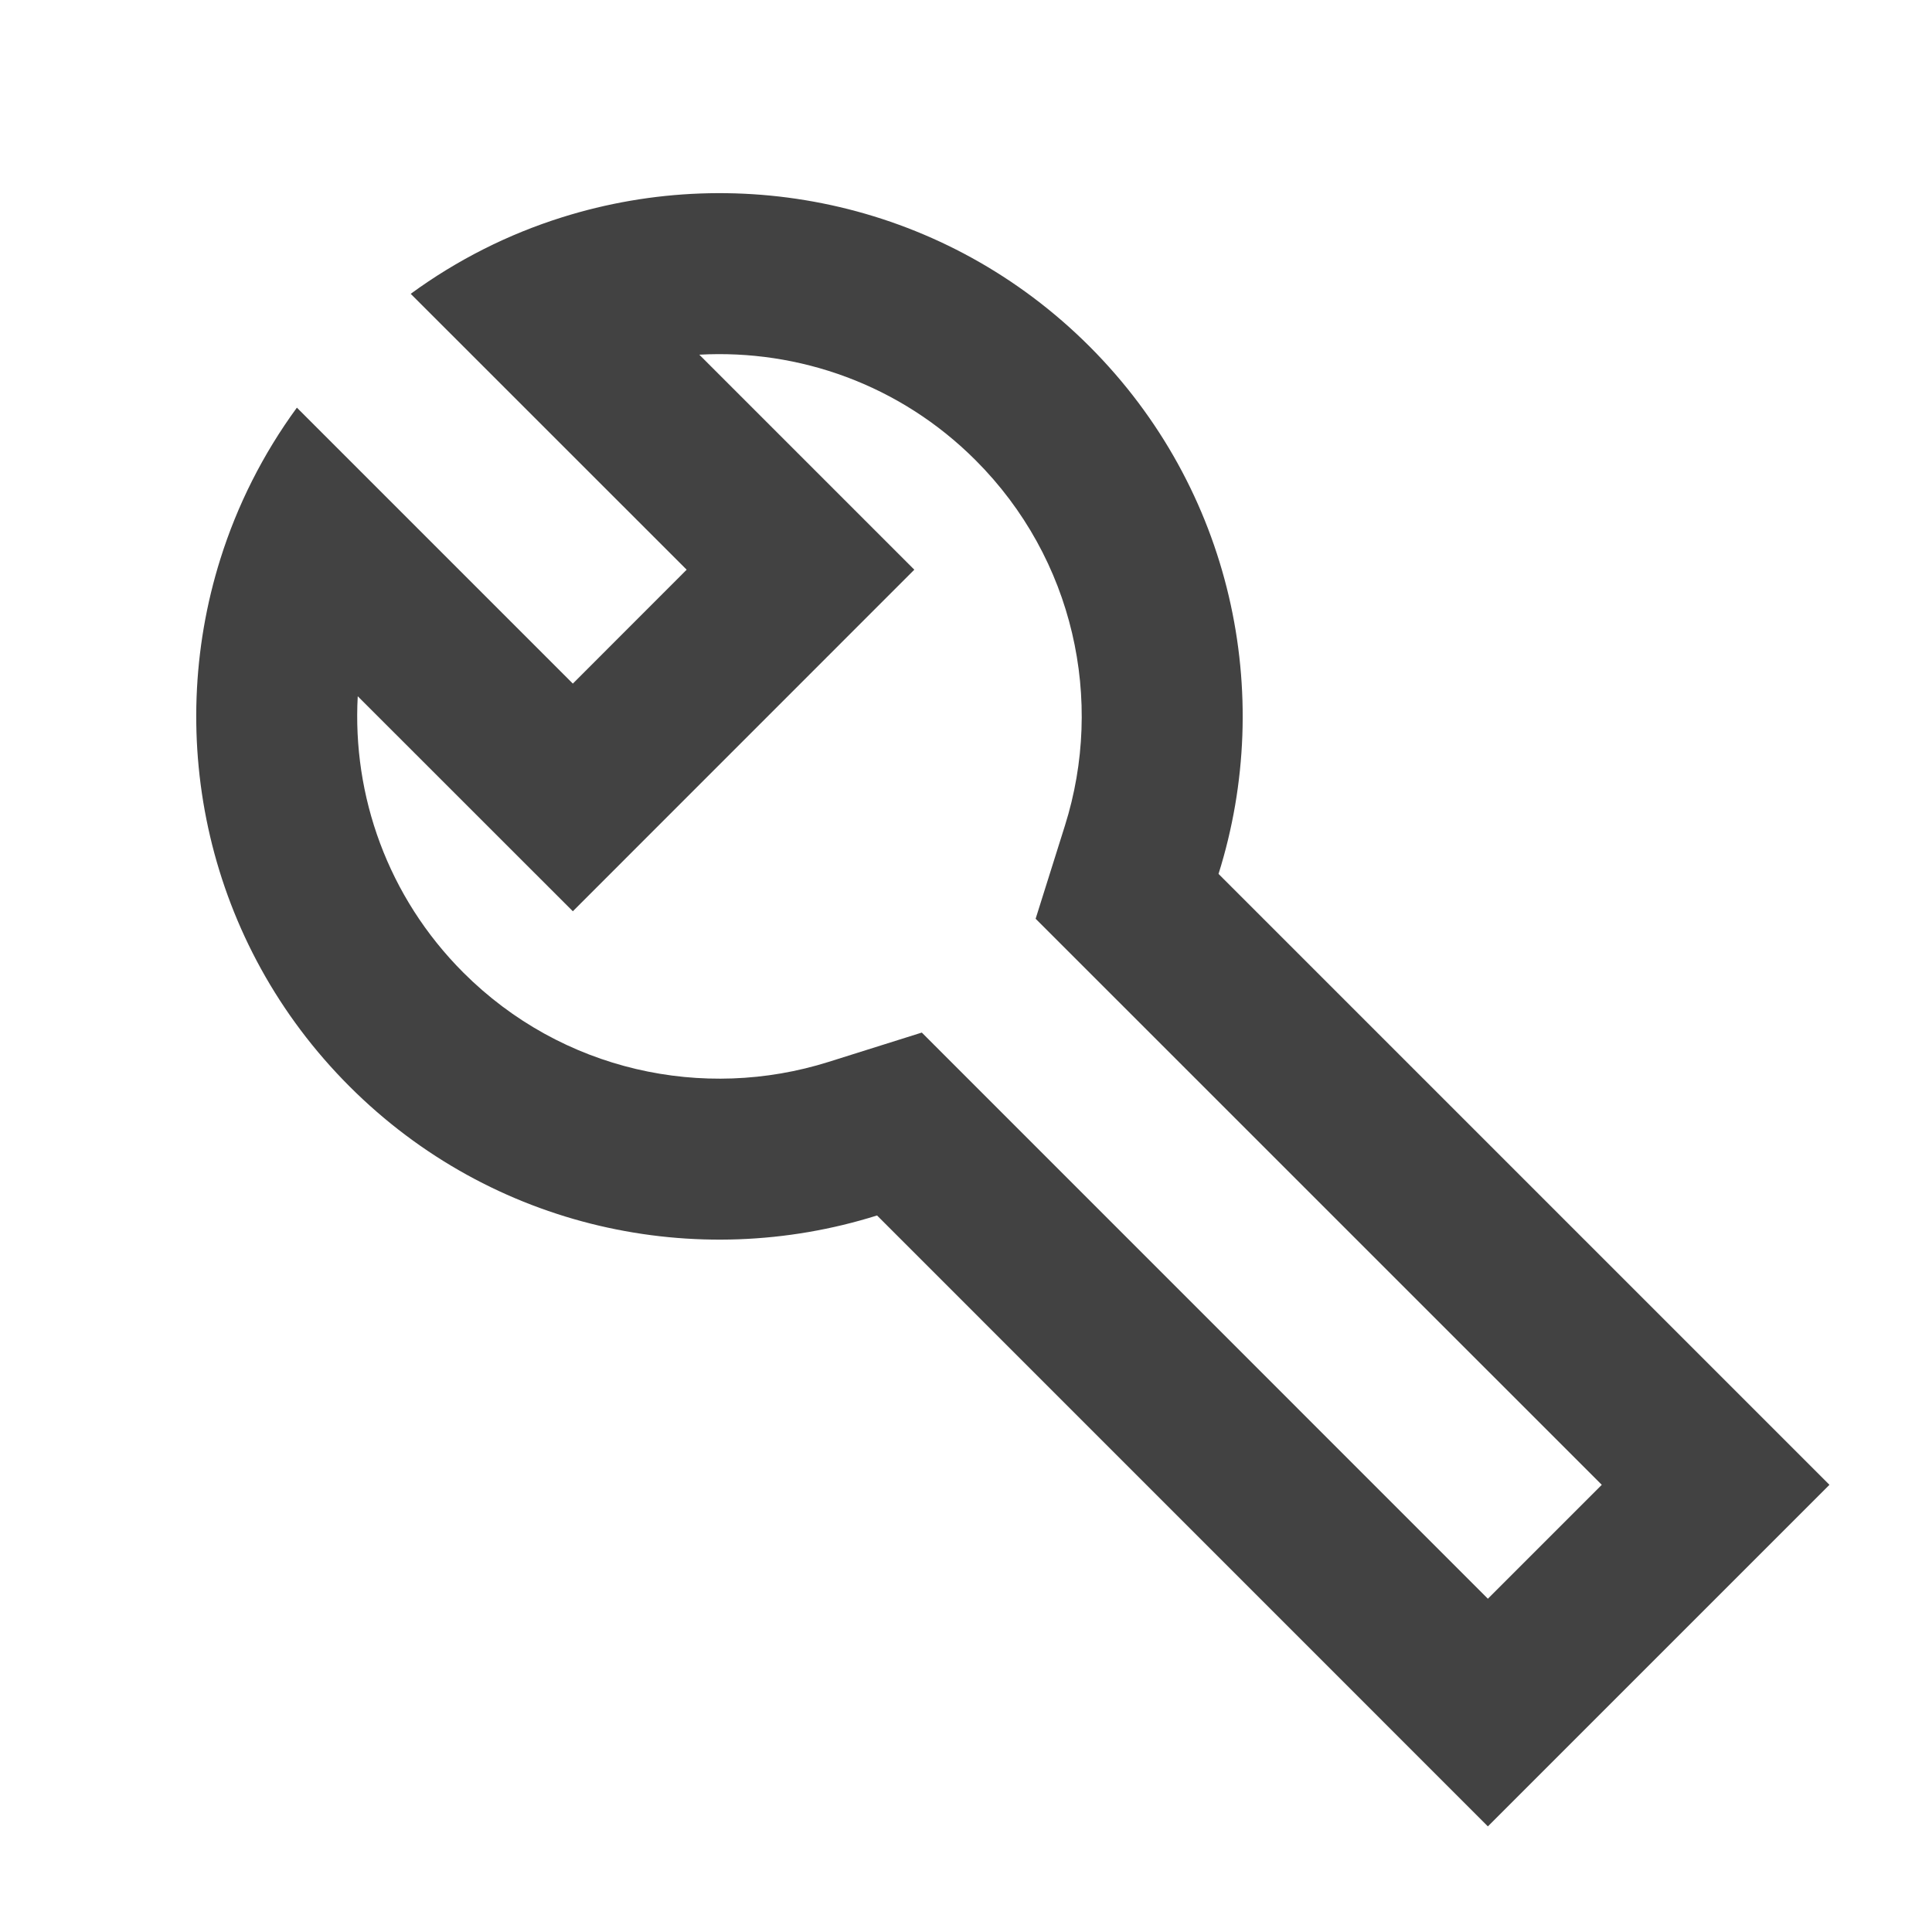 <svg width="24" height="24" viewBox="0 0 24 24" fill="none" xmlns="http://www.w3.org/2000/svg">
<path fill-rule="evenodd" clip-rule="evenodd" d="M11.451 12.827L18.483 19.86L19.898 18.445L12.865 11.413L13.229 10.256C13.719 8.702 13.345 6.943 12.119 5.717C11.178 4.775 9.921 4.338 8.687 4.406L11.358 7.077L7.116 11.32L4.444 8.649C4.376 9.883 4.814 11.139 5.755 12.081C6.981 13.307 8.74 13.681 10.294 13.191L11.451 12.827ZM2.738 6.942C2.034 9.179 2.568 11.722 4.341 13.495C6.114 15.269 8.657 15.803 10.895 15.099L18.483 22.688L22.726 18.445L15.137 10.856C15.841 8.619 15.307 6.076 13.534 4.303C11.76 2.53 9.218 1.995 6.98 2.7C6.318 2.908 5.683 3.225 5.102 3.65L8.53 7.077L7.116 8.492L3.688 5.064C3.263 5.645 2.946 6.28 2.738 6.942Z" fill="#424242"/>
</svg>
